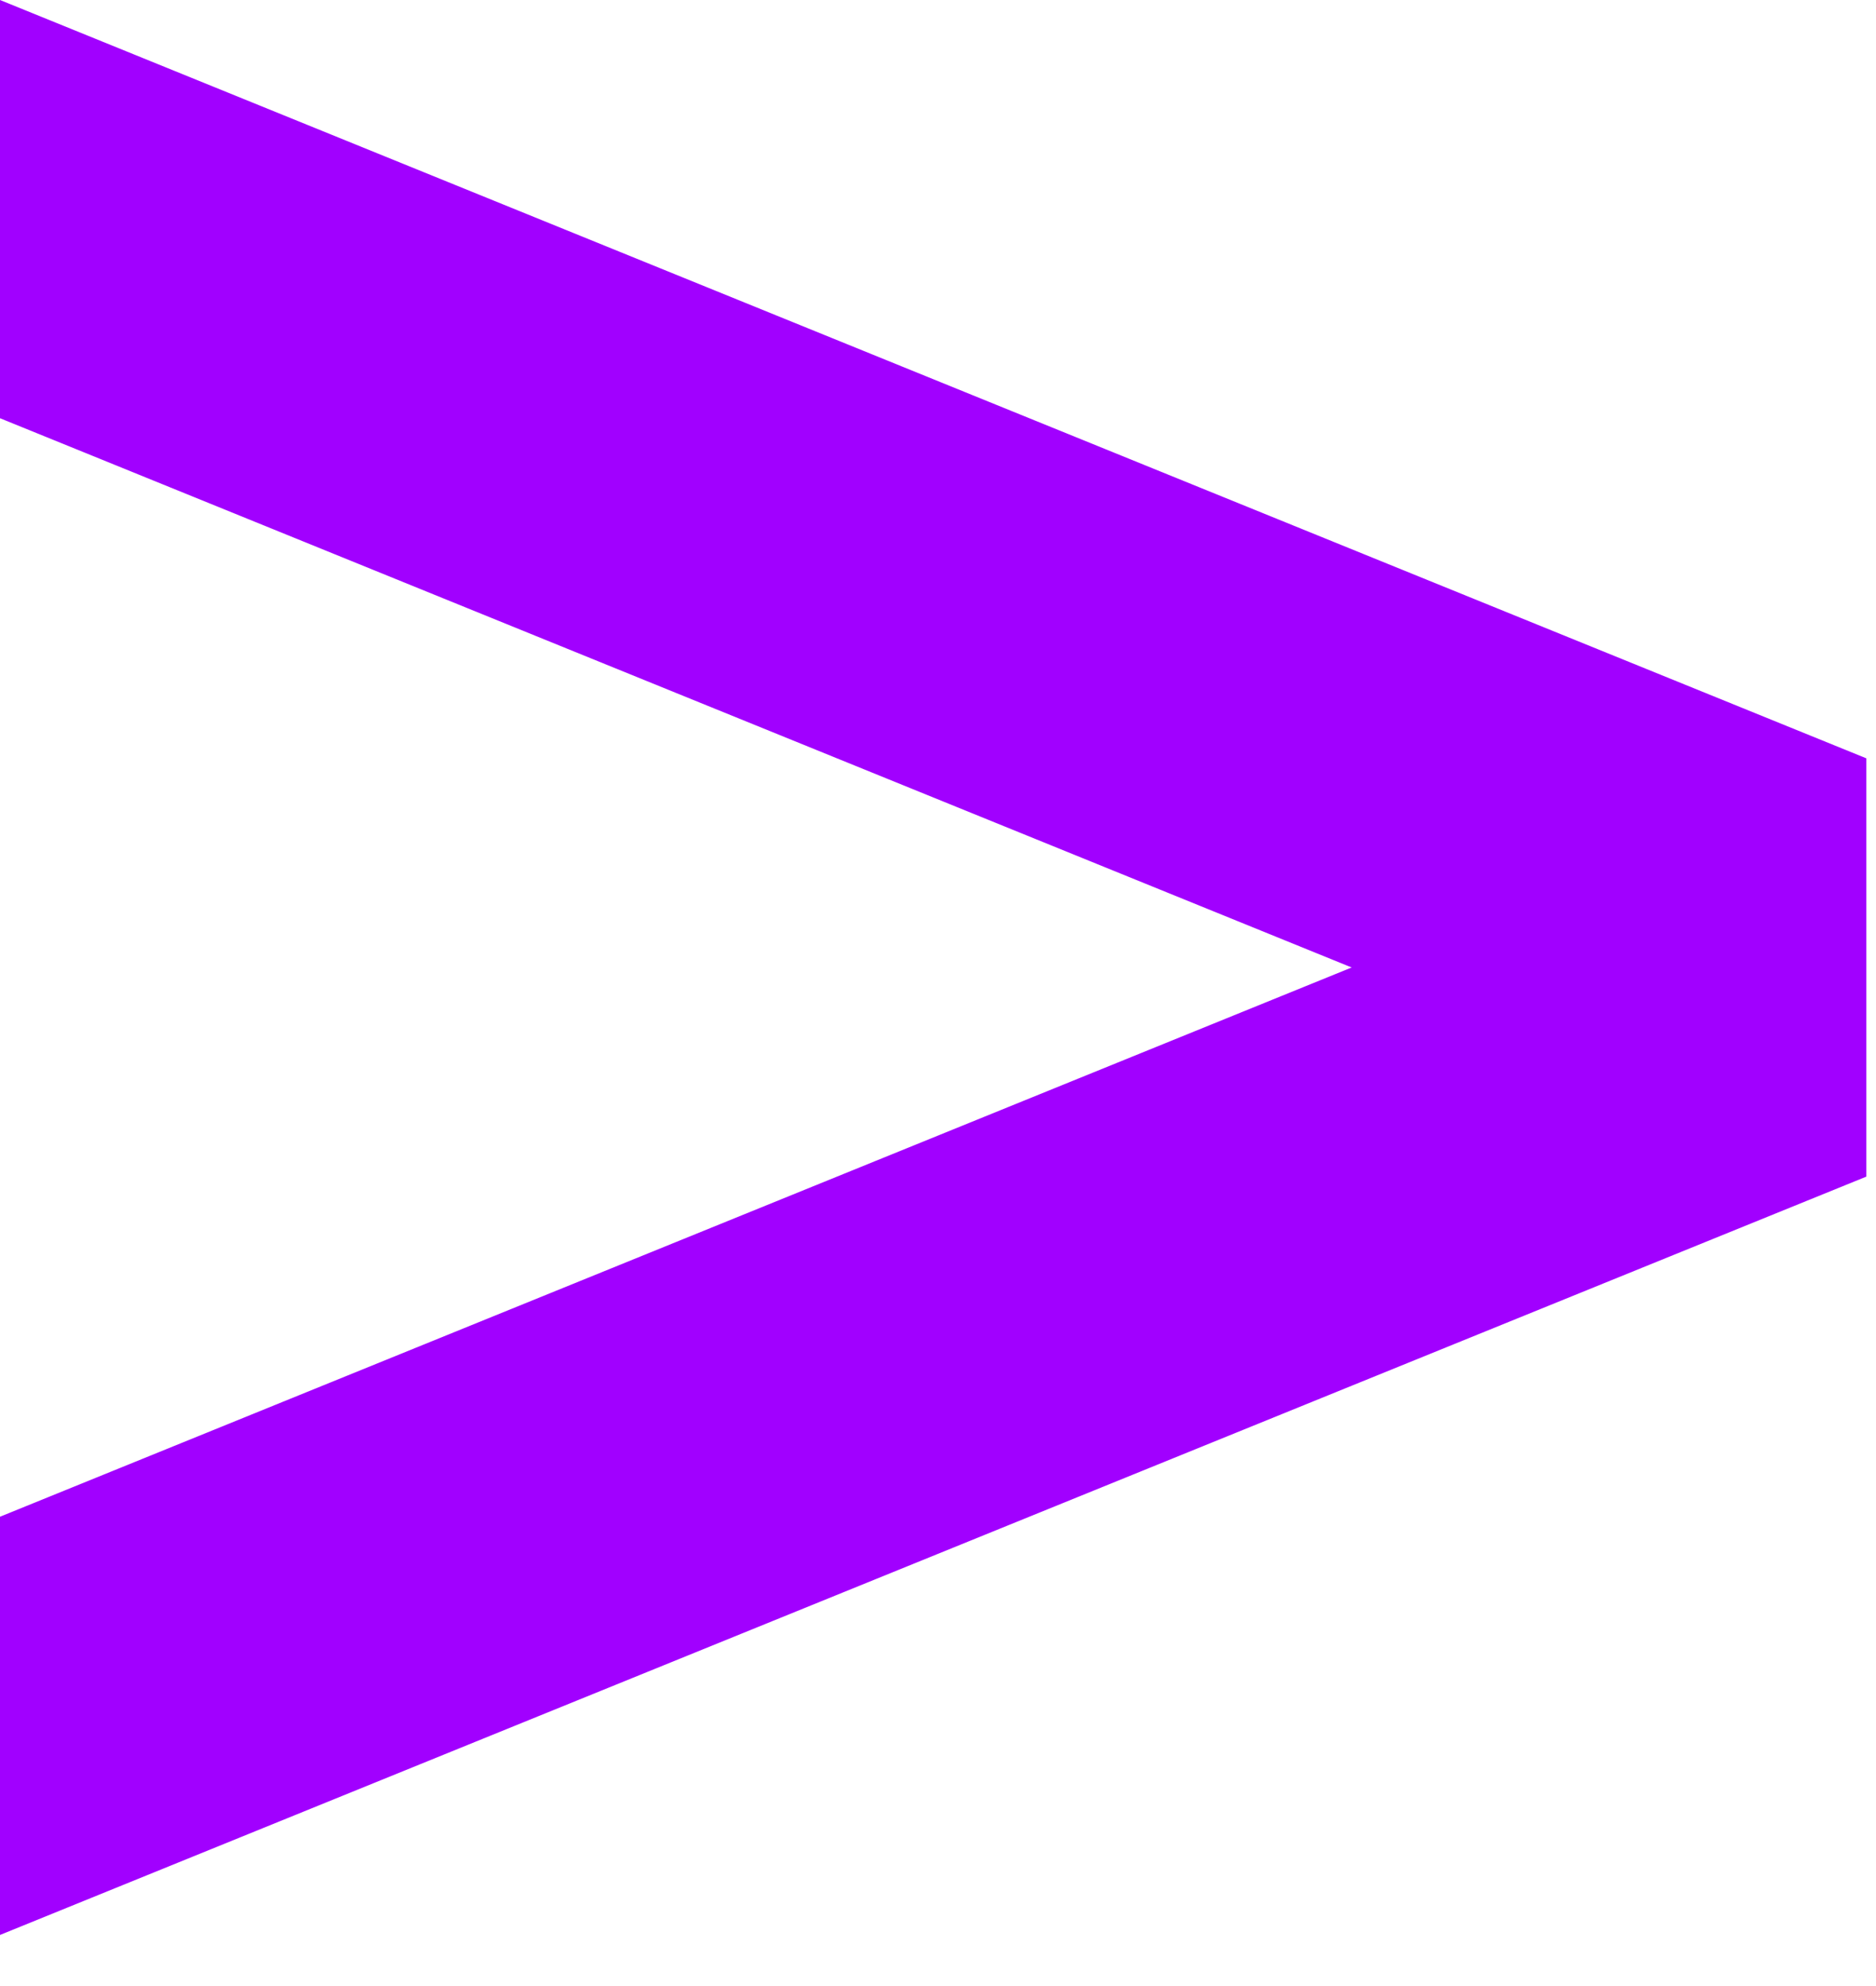 <svg width="34" height="36" viewBox="0 0 34 36" fill="none" xmlns="http://www.w3.org/2000/svg">
  <path
    fill-rule="evenodd"
    clip-rule="evenodd"
    d="M33.825 13.746L0 0V7.581L24.497 17.537L0 27.493V35.074L33.825 21.328L33.825 21.328L33.825 13.747L33.825 13.746Z"
    fill="#A100FF"
  />
</svg>
